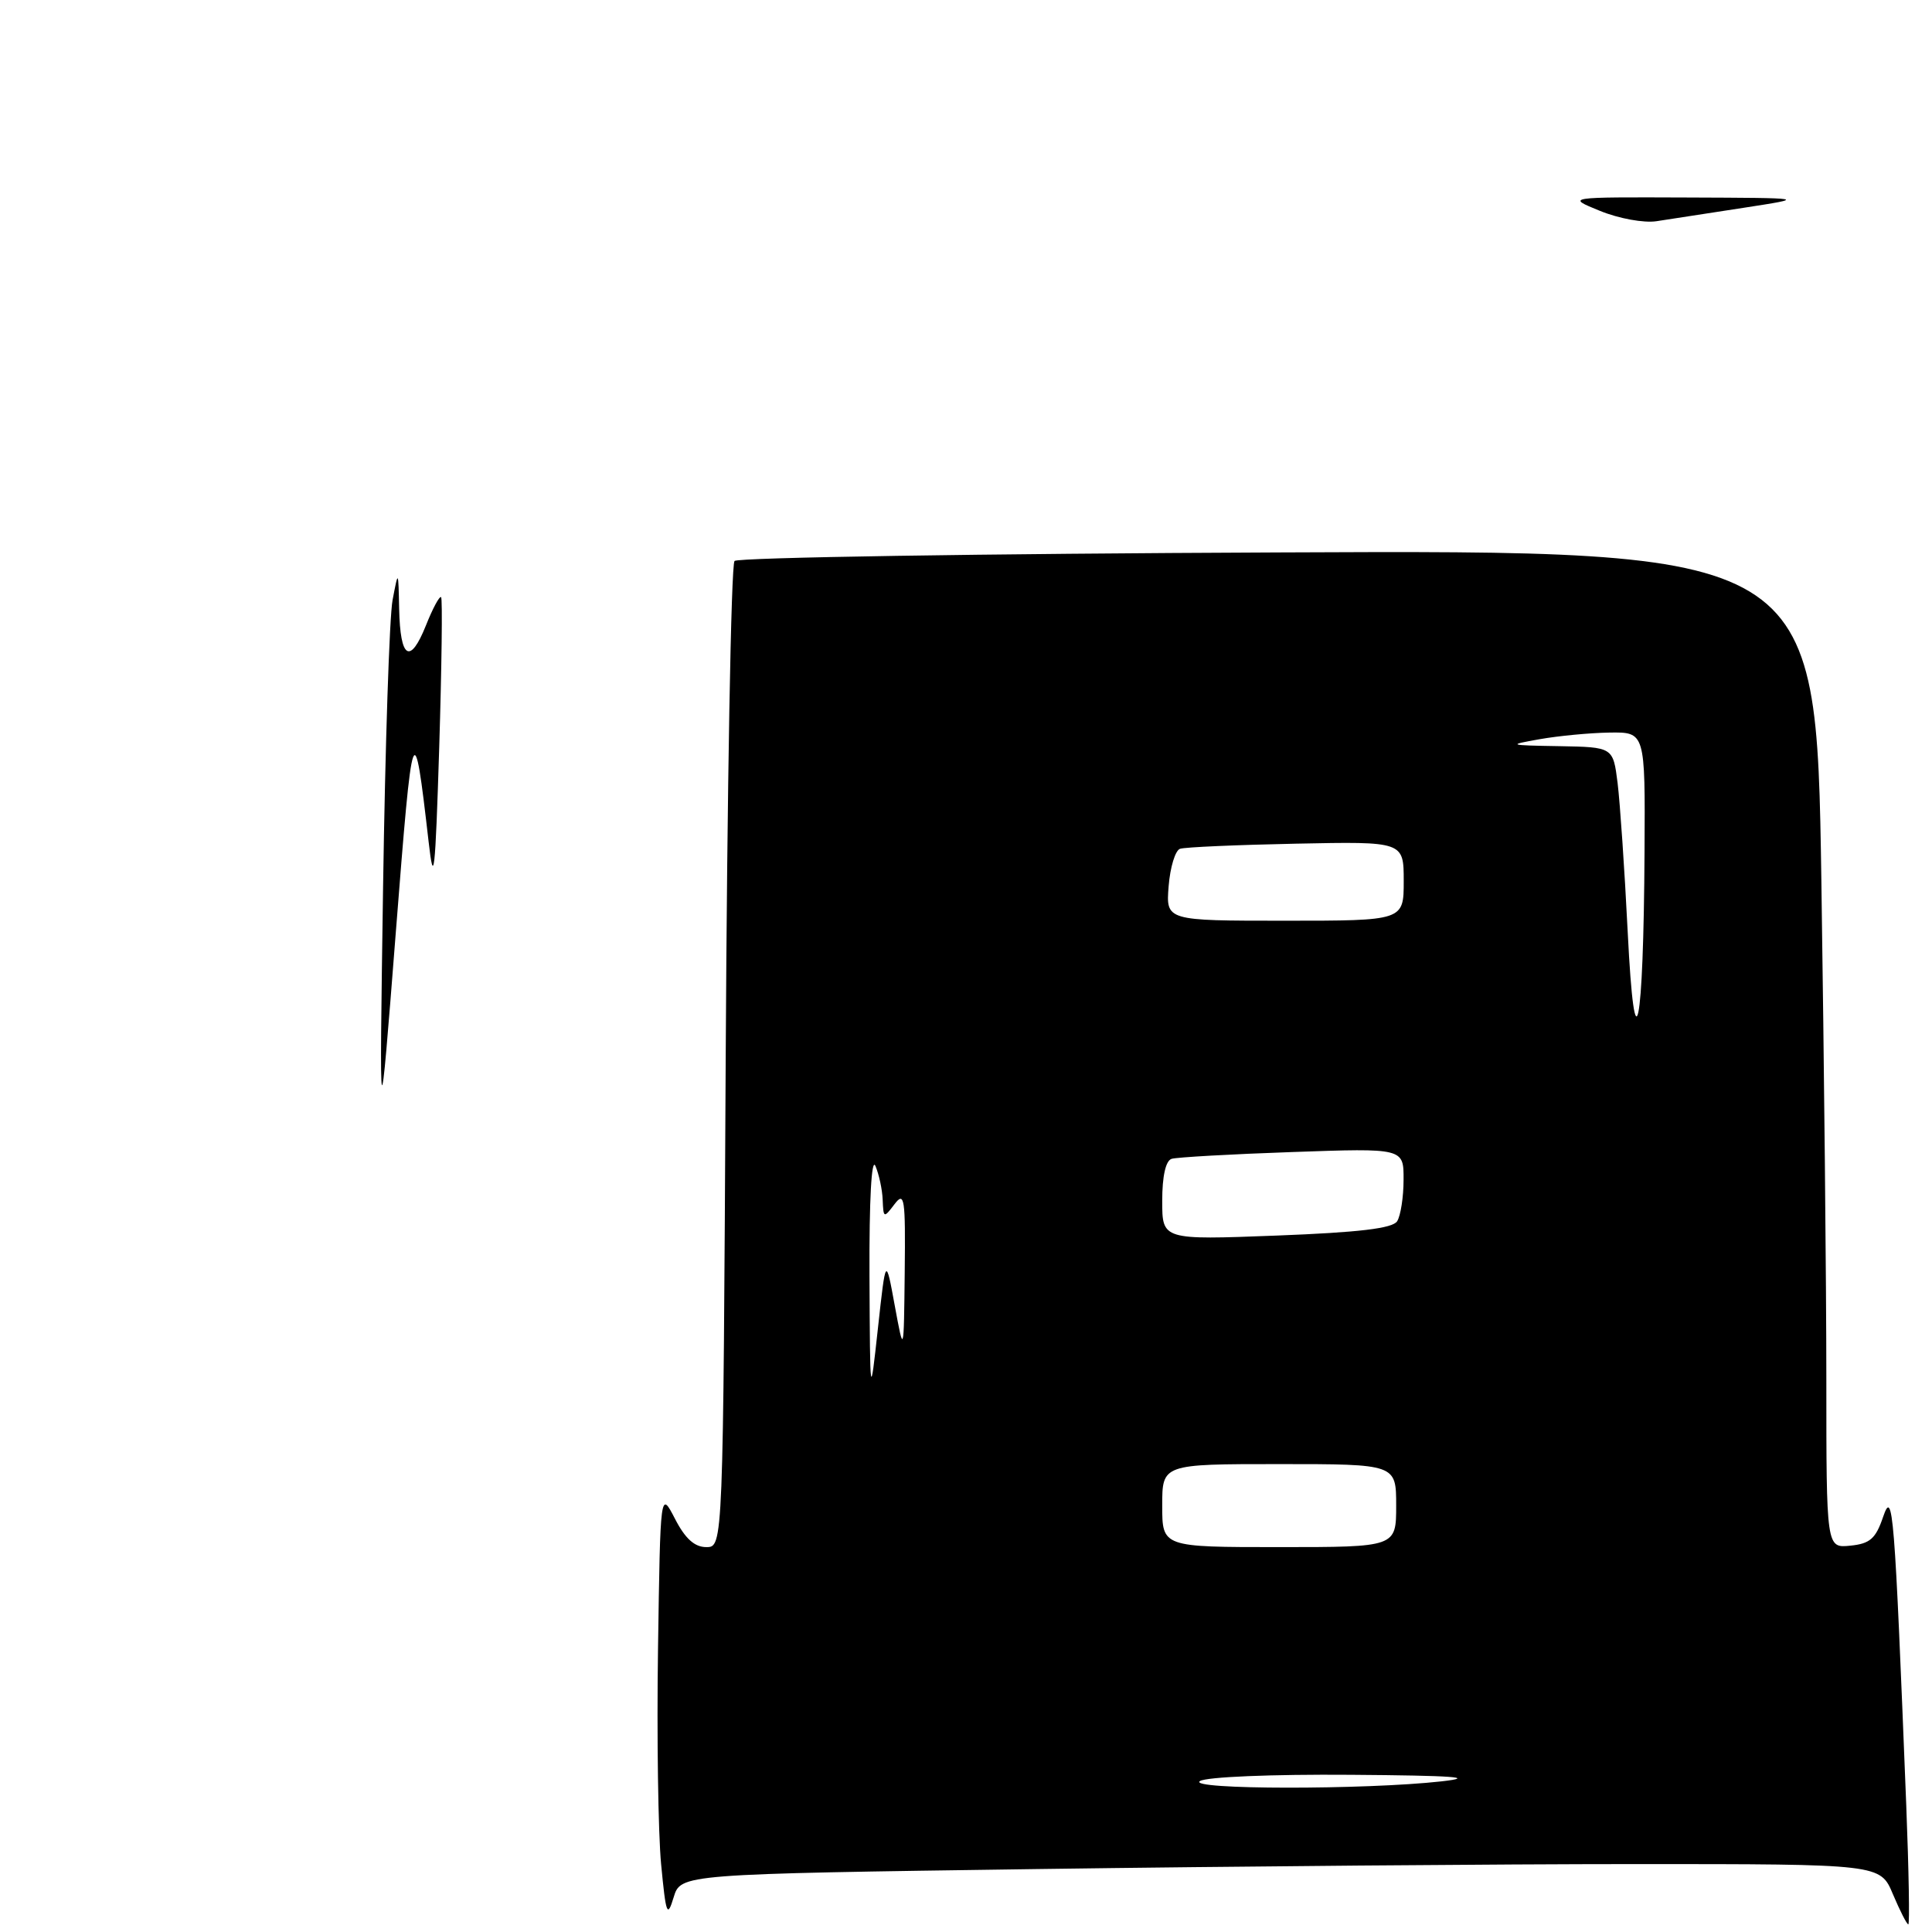 <?xml version="1.0" encoding="UTF-8" standalone="no"?>
<!DOCTYPE svg PUBLIC "-//W3C//DTD SVG 1.1//EN" "http://www.w3.org/Graphics/SVG/1.1/DTD/svg11.dtd" >
<svg xmlns="http://www.w3.org/2000/svg" xmlns:xlink="http://www.w3.org/1999/xlink" version="1.1" viewBox="0 0 256 256">
 <g >
 <path fill="currentColor"
d=" M 252.59 239.25 C 251.03 199.89 250.82 197.21 249.52 201.00 C 248.54 203.89 247.78 204.55 245.17 204.81 C 242.00 205.13 242.00 205.13 242.00 182.73 C 242.00 170.41 241.70 140.65 241.34 116.61 C 240.67 72.89 240.67 72.89 169.42 73.20 C 130.23 73.36 97.79 73.87 97.33 74.33 C 96.87 74.79 96.35 104.38 96.16 140.08 C 95.82 205.00 95.82 205.00 93.59 205.00 C 92.04 205.00 90.79 203.88 89.44 201.25 C 87.50 197.50 87.50 197.50 87.19 218.50 C 87.02 230.05 87.21 242.88 87.60 247.00 C 88.24 253.72 88.42 254.18 89.26 251.41 C 90.20 248.32 90.20 248.32 137.35 247.66 C 163.28 247.30 199.05 247.00 216.82 247.00 C 249.15 247.00 249.15 247.00 250.82 250.99 C 251.75 253.18 252.66 254.98 252.86 254.99 C 253.05 255.00 252.93 247.91 252.59 239.25 Z  M 50.76 117.50 C 51.04 98.80 51.60 81.70 52.02 79.50 C 52.78 75.50 52.78 75.50 52.89 80.69 C 53.03 87.31 54.34 88.11 56.44 82.87 C 57.34 80.60 58.25 78.92 58.45 79.13 C 58.64 79.33 58.53 88.28 58.20 99.00 C 57.67 115.92 57.48 117.57 56.79 111.50 C 54.83 94.47 54.69 94.88 52.45 123.50 C 50.26 151.50 50.26 151.50 50.76 117.50 Z  M 212.00 27.94 C 207.50 26.11 207.50 26.11 223.50 26.17 C 239.50 26.23 239.50 26.23 231.00 27.54 C 226.32 28.26 221.15 29.06 219.50 29.31 C 217.84 29.57 214.49 28.96 212.00 27.94 Z  M 159.00 236.00 C 159.85 235.45 168.50 235.09 179.00 235.17 C 192.65 235.27 195.80 235.50 191.00 236.04 C 180.88 237.17 157.23 237.15 159.00 236.00 Z  M 154.00 199.50 C 154.00 194.00 154.00 194.00 169.50 194.00 C 185.00 194.00 185.00 194.00 185.00 199.50 C 185.00 205.00 185.00 205.00 169.50 205.00 C 154.00 205.00 154.00 205.00 154.00 199.50 Z  M 115.21 169.00 C 115.17 158.98 115.48 153.29 116.00 154.50 C 116.47 155.60 116.91 157.62 116.96 159.00 C 117.06 161.42 117.11 161.43 118.53 159.56 C 119.85 157.82 119.99 158.74 119.88 168.56 C 119.76 179.50 119.76 179.50 118.56 173.00 C 117.37 166.50 117.37 166.50 116.33 176.00 C 115.29 185.50 115.29 185.50 115.21 169.00 Z  M 154.00 159.12 C 154.00 155.85 154.46 153.79 155.25 153.55 C 155.94 153.34 163.14 152.93 171.25 152.65 C 186.00 152.13 186.00 152.13 185.98 156.32 C 185.98 158.62 185.59 161.09 185.13 161.82 C 184.53 162.77 180.08 163.30 169.15 163.72 C 154.00 164.30 154.00 164.30 154.00 159.12 Z  M 215.68 123.50 C 215.27 115.25 214.66 106.36 214.34 103.75 C 213.74 99.00 213.74 99.00 206.62 98.87 C 199.81 98.76 199.70 98.71 204.00 97.95 C 206.47 97.51 210.64 97.11 213.25 97.07 C 218.00 97.00 218.00 97.00 217.91 112.75 C 217.78 136.61 216.61 142.23 215.68 123.50 Z  M 154.85 117.43 C 155.05 114.91 155.73 112.68 156.36 112.47 C 156.99 112.25 163.91 111.95 171.75 111.79 C 186.00 111.50 186.00 111.50 186.00 116.75 C 186.00 122.00 186.00 122.00 170.24 122.00 C 154.49 122.00 154.49 122.00 154.85 117.43 Z "/>
</g>
</svg>